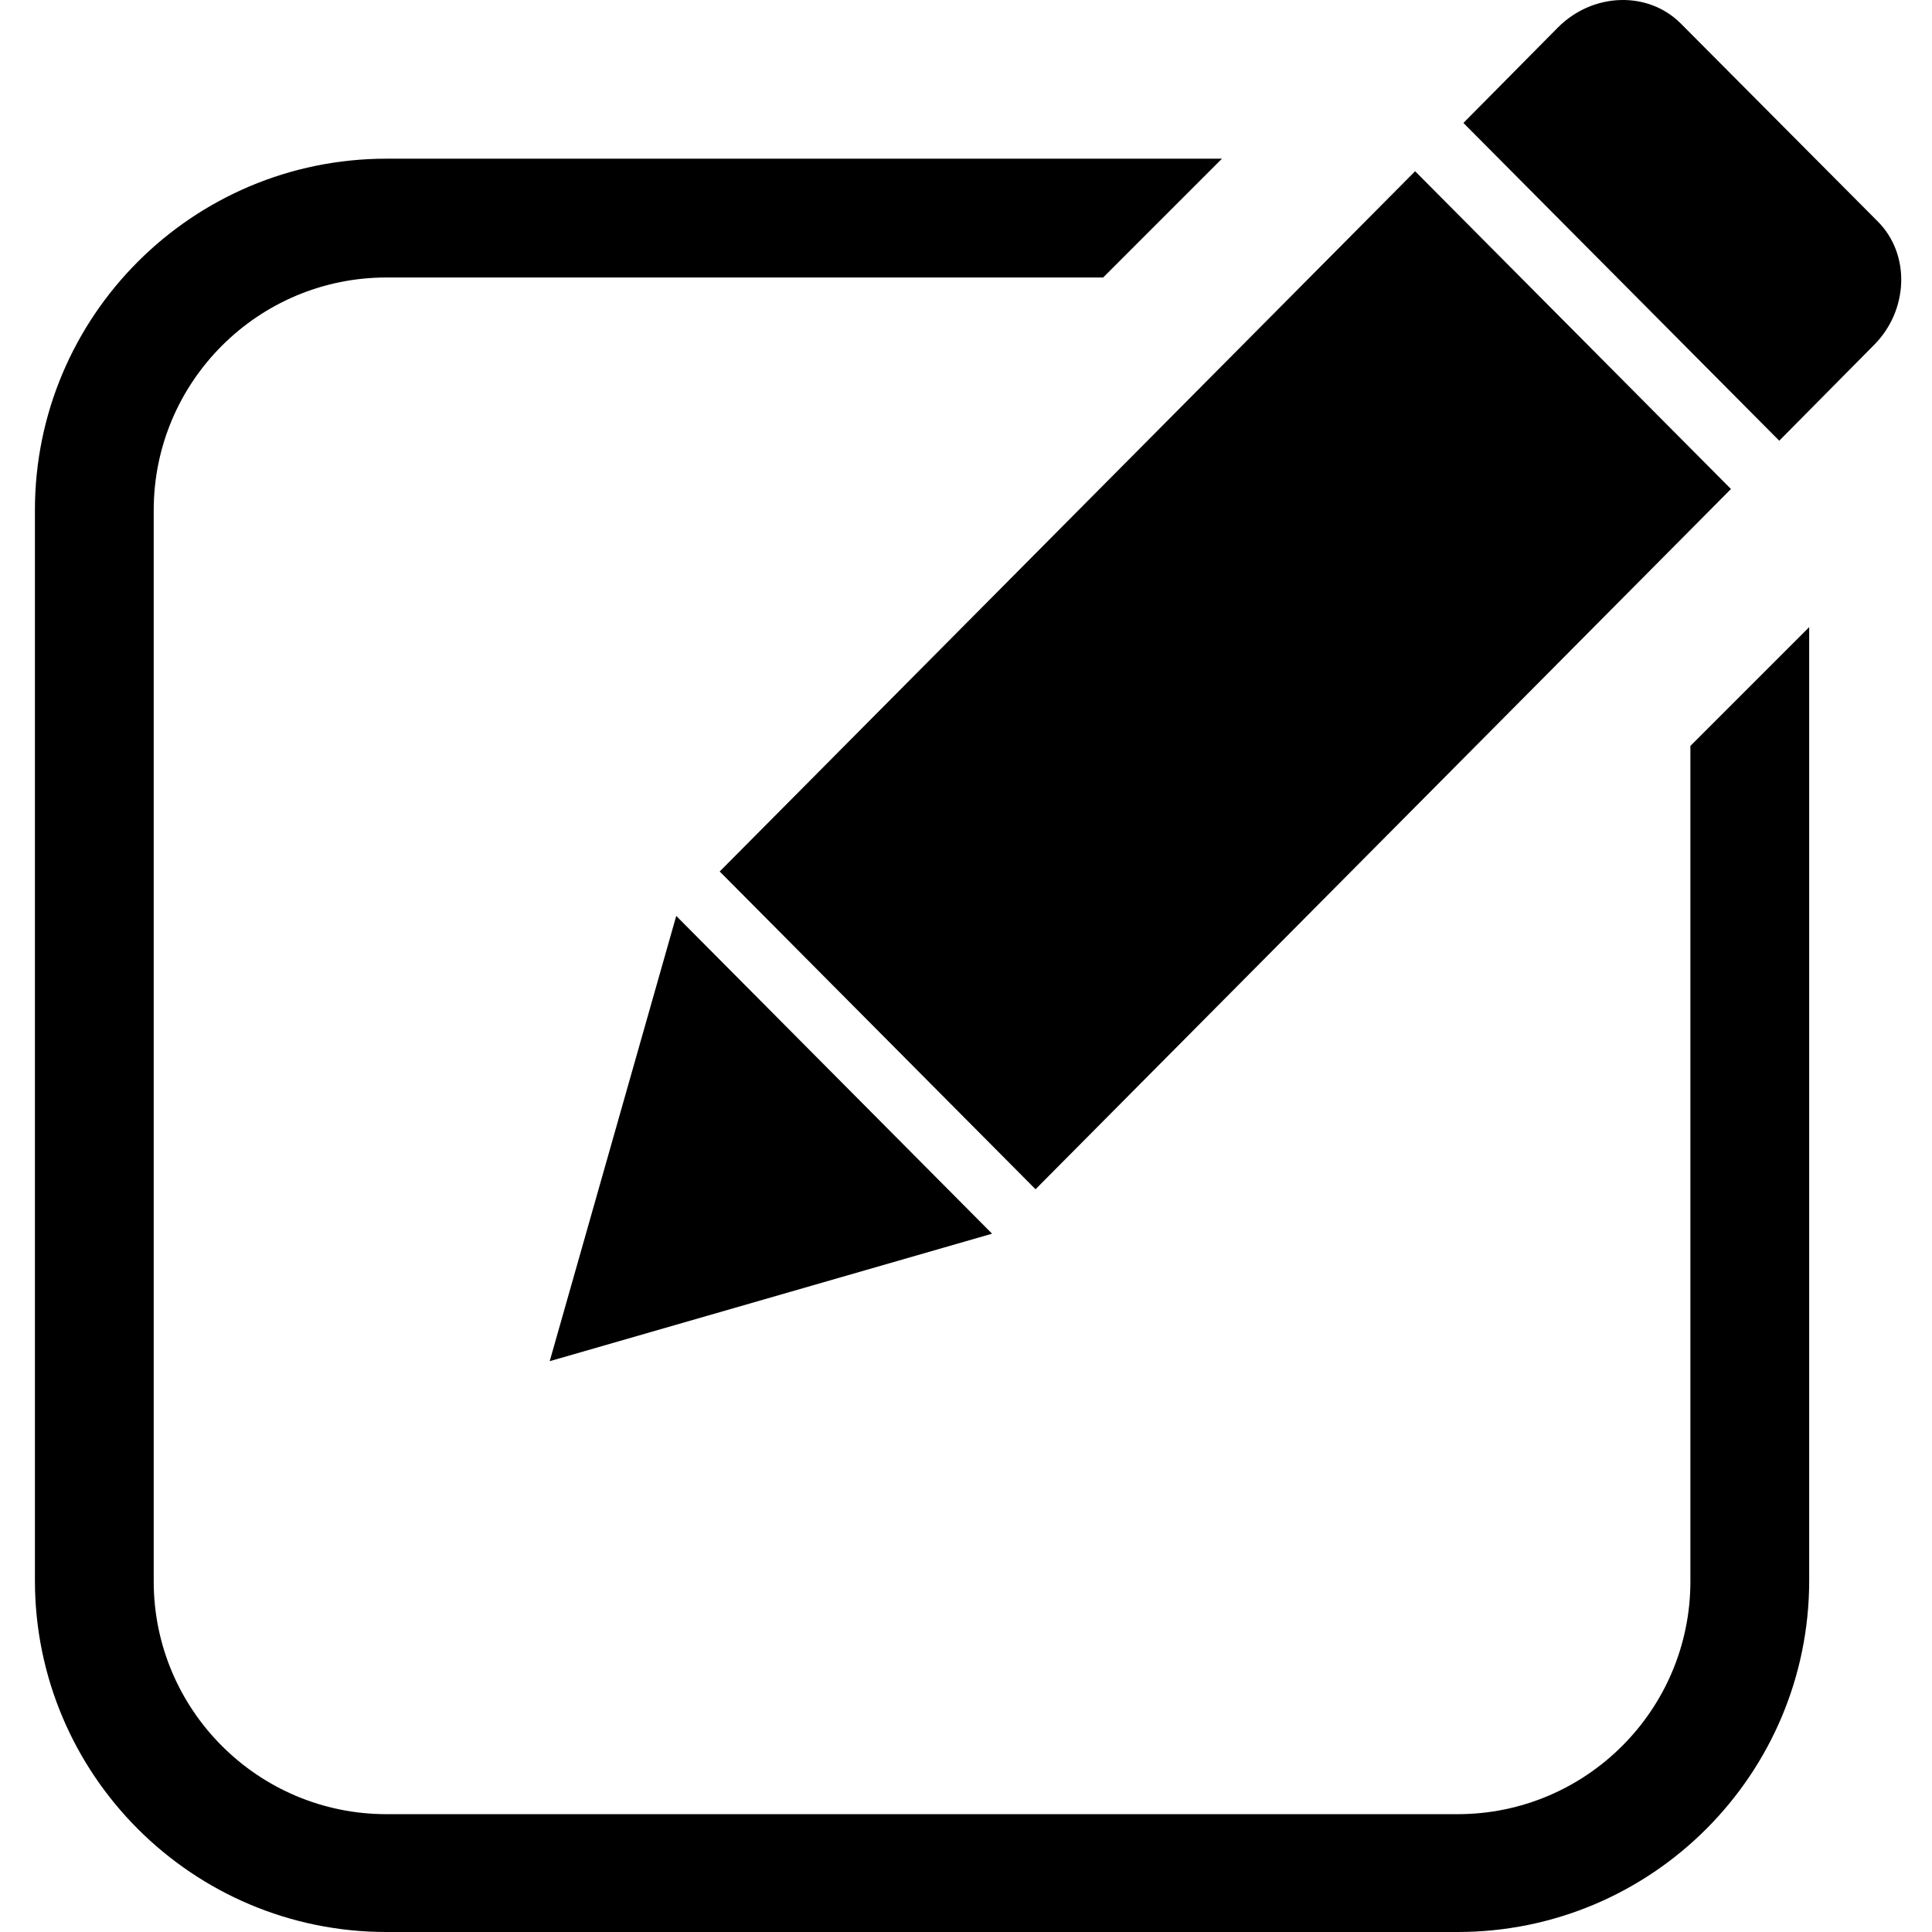 <?xml version="1.0" standalone="no"?><!DOCTYPE svg PUBLIC "-//W3C//DTD SVG 1.1//EN" "http://www.w3.org/Graphics/SVG/1.1/DTD/svg11.dtd"><svg t="1571382469093" class="icon" viewBox="0 0 1024 1024" version="1.1" xmlns="http://www.w3.org/2000/svg" p-id="4409" xmlns:xlink="http://www.w3.org/1999/xlink" width="200" height="200"><defs><style type="text/css"></style></defs><path d="M204.846 147.075c-68.086 0-123.374 55.288-123.374 123.374v567.723c0 68.086 55.288 123.374 123.374 123.374h567.723c68.086 0 123.374-55.288 123.374-123.374V395.358l62.967-62.967v505.269c0 102.897-83.444 186.34-186.34 186.34H204.846c-102.897 0-186.34-83.444-186.34-186.34V270.448c0-102.897 83.444-186.34 186.34-186.34h442.814l-62.967 62.967H204.846z m86.515 574.378zM890.824 12.439c-17.405-17.405-46.585-16.382-65.014 2.048l-50.169 50.68 167.399 168.423 50.169-50.68c18.429-18.429 19.453-48.121 2.048-65.526L890.824 12.439z m-140.779 78.324l-368.585 371.145 167.399 168.423 368.585-371.145-167.399-168.423zM291.361 721.453l234.461-67.574L358.423 485.456l-67.062 235.997z" p-id="4410"></path></svg>